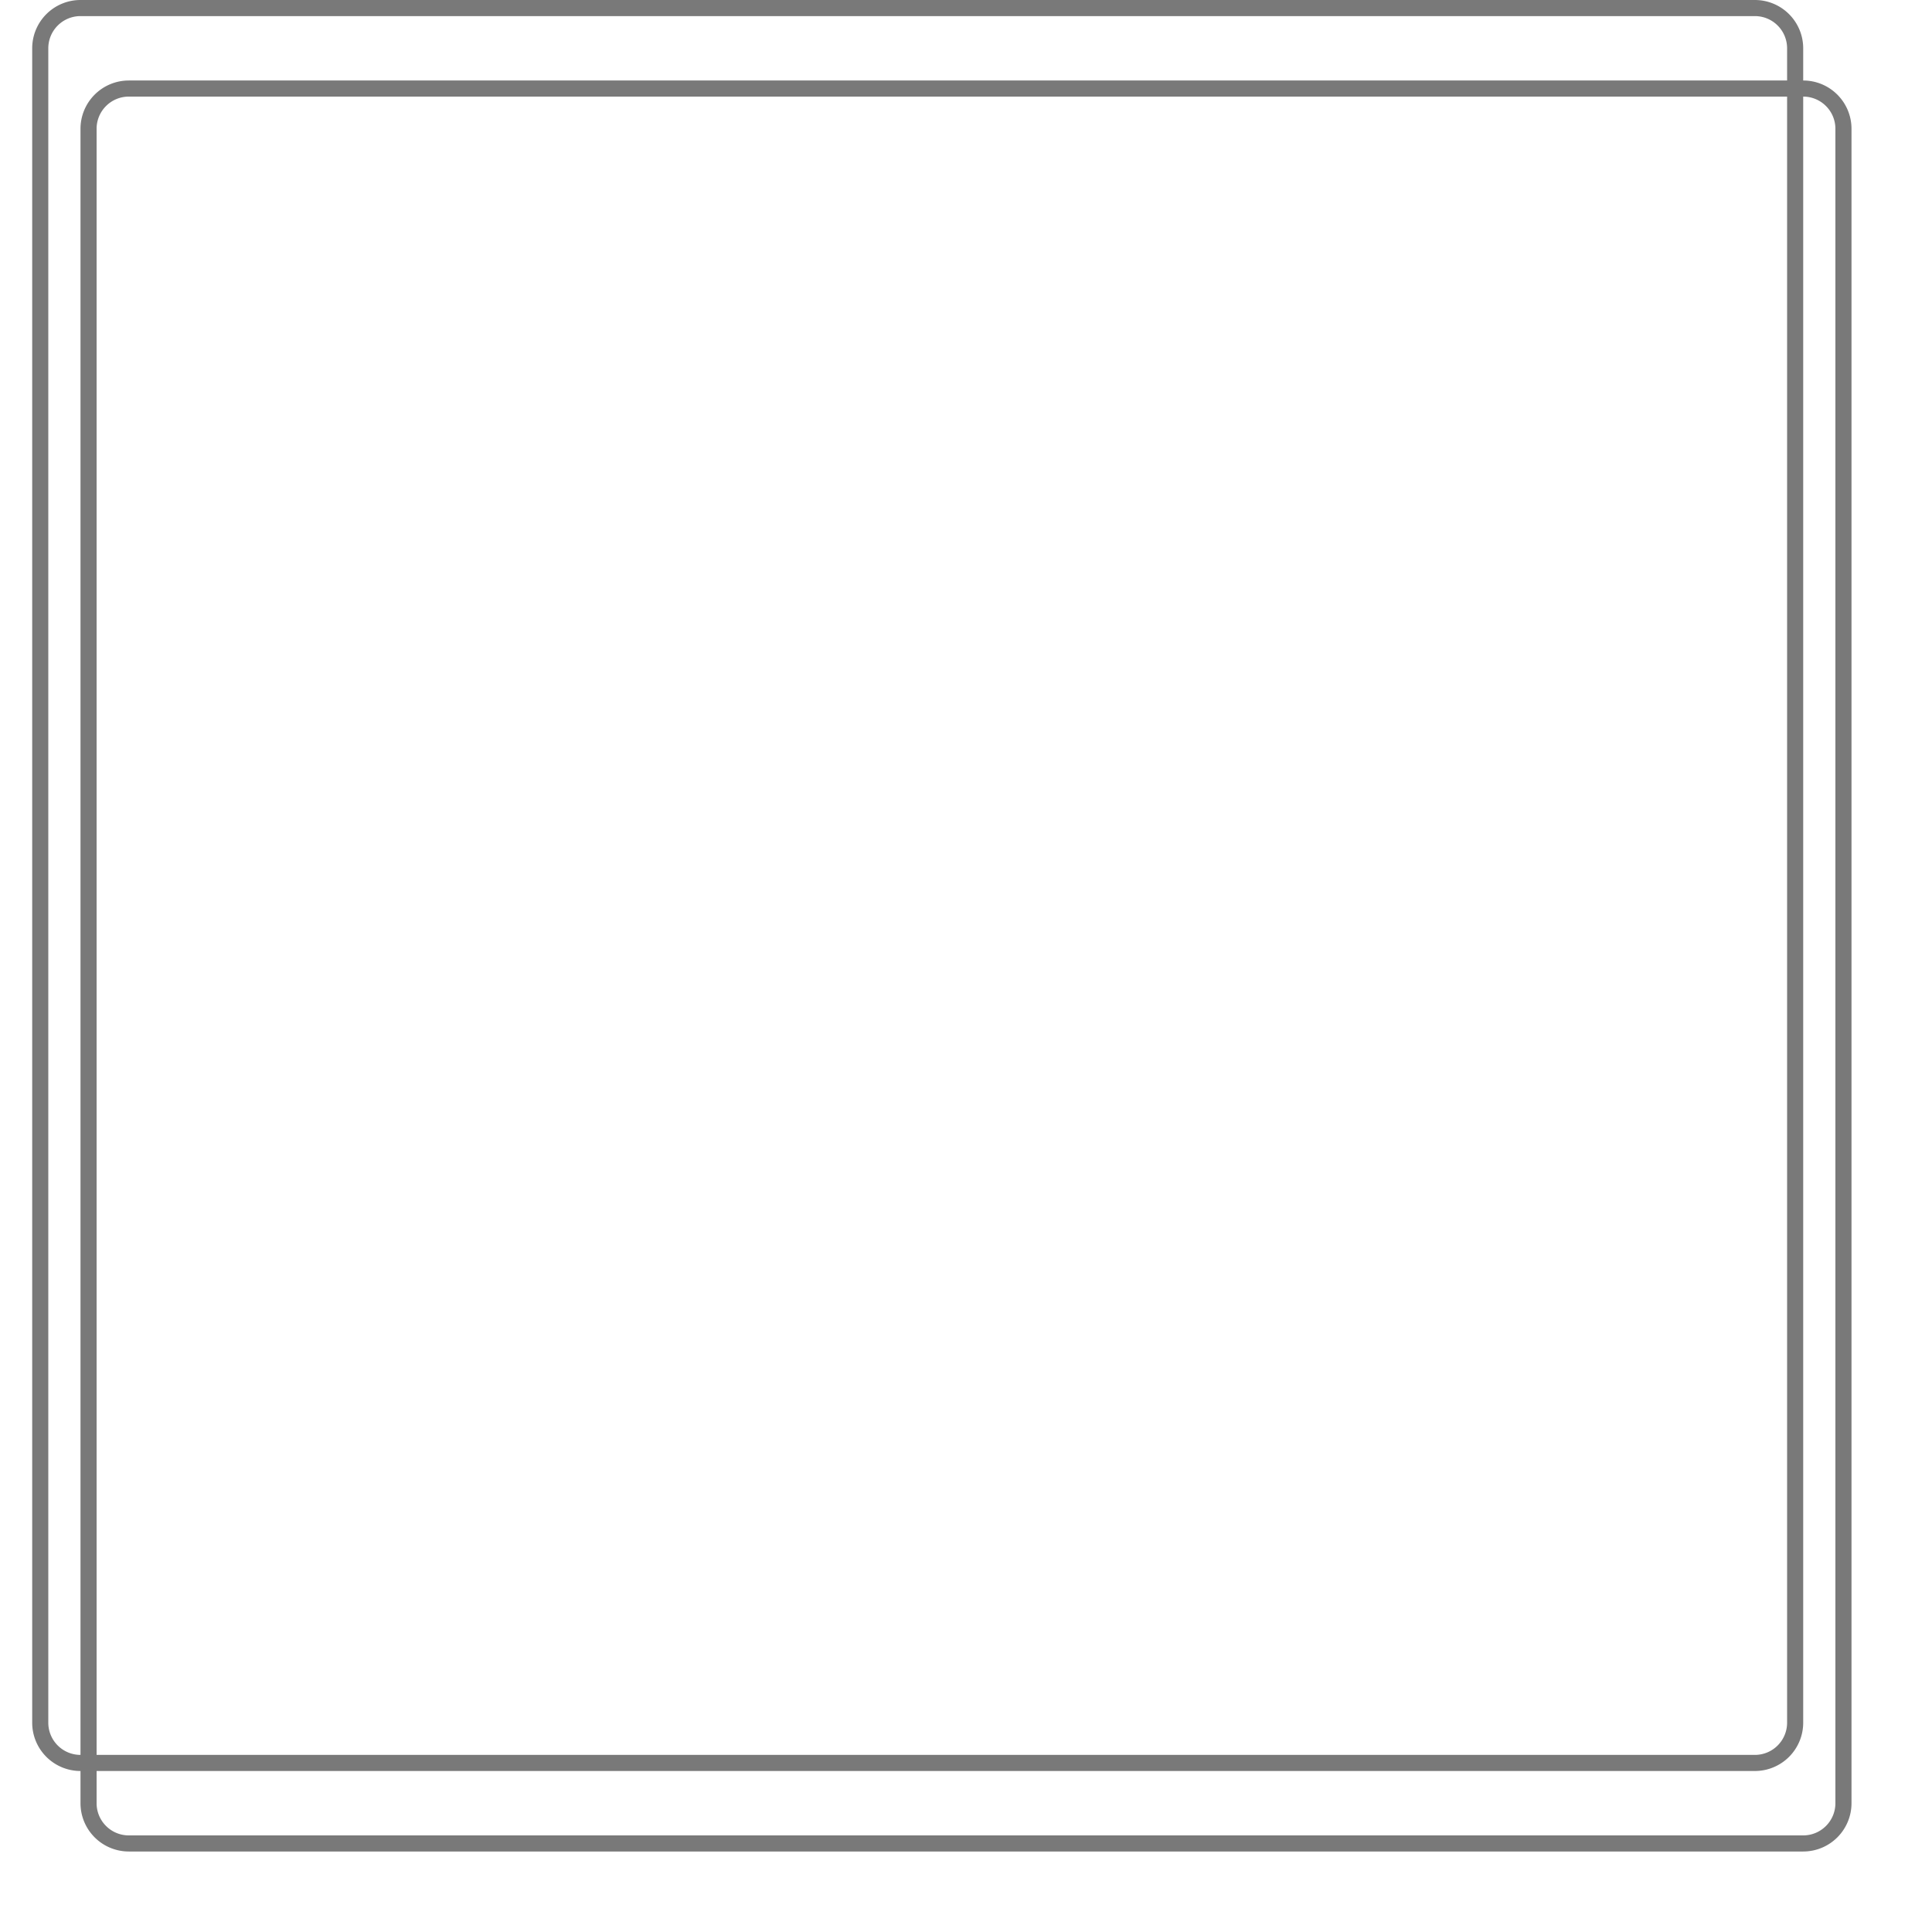 ﻿<?xml version="1.0" encoding="utf-8"?>
<svg version="1.1" xmlns:xlink="http://www.w3.org/1999/xlink" width="120px" height="120px" xmlns="http://www.w3.org/2000/svg">
  <defs>
    <filter x="1218px" y="480px" width="120px" height="120px" filterUnits="userSpaceOnUse" id="filter69">
      <feOffset dx="3" dy="5" in="SourceAlpha" result="shadowOffsetInner" />
      <feGaussianBlur stdDeviation="2.5" in="shadowOffsetInner" result="shadowGaussian" />
      <feComposite in2="shadowGaussian" operator="atop" in="SourceAlpha" result="shadowComposite" />
      <feColorMatrix type="matrix" values="0 0 0 0 0  0 0 0 0 0  0 0 0 0 0  0 0 0 0.349 0  " in="shadowComposite" />
    </filter>
    <g id="widget70">
      <path d="M 1220.5 483  A 2.5 2.5 0 0 1 1223 480.5 L 1327 480.5  A 2.5 2.5 0 0 1 1329.5 483 L 1329.5 587  A 2.5 2.5 0 0 1 1327 589.5 L 1223 589.5  A 2.5 2.5 0 0 1 1220.5 587 L 1220.5 483  Z " fill-rule="nonzero" fill="#ffffff" stroke="none" fill-opacity="0" />
      <path d="M 1220.5 483  A 2.5 2.5 0 0 1 1223 480.5 L 1327 480.5  A 2.5 2.5 0 0 1 1329.5 483 L 1329.5 587  A 2.5 2.5 0 0 1 1327 589.5 L 1223 589.5  A 2.5 2.5 0 0 1 1220.5 587 L 1220.5 483  Z " stroke-width="1" stroke="#797979" fill="none" />
    </g>
  </defs>
  <g transform="matrix(1 0 0 1 -1218 -480 )">
    <use xlink:href="#widget70" filter="url(#filter69)" />
    <use xlink:href="#widget70" />
  </g>
</svg>